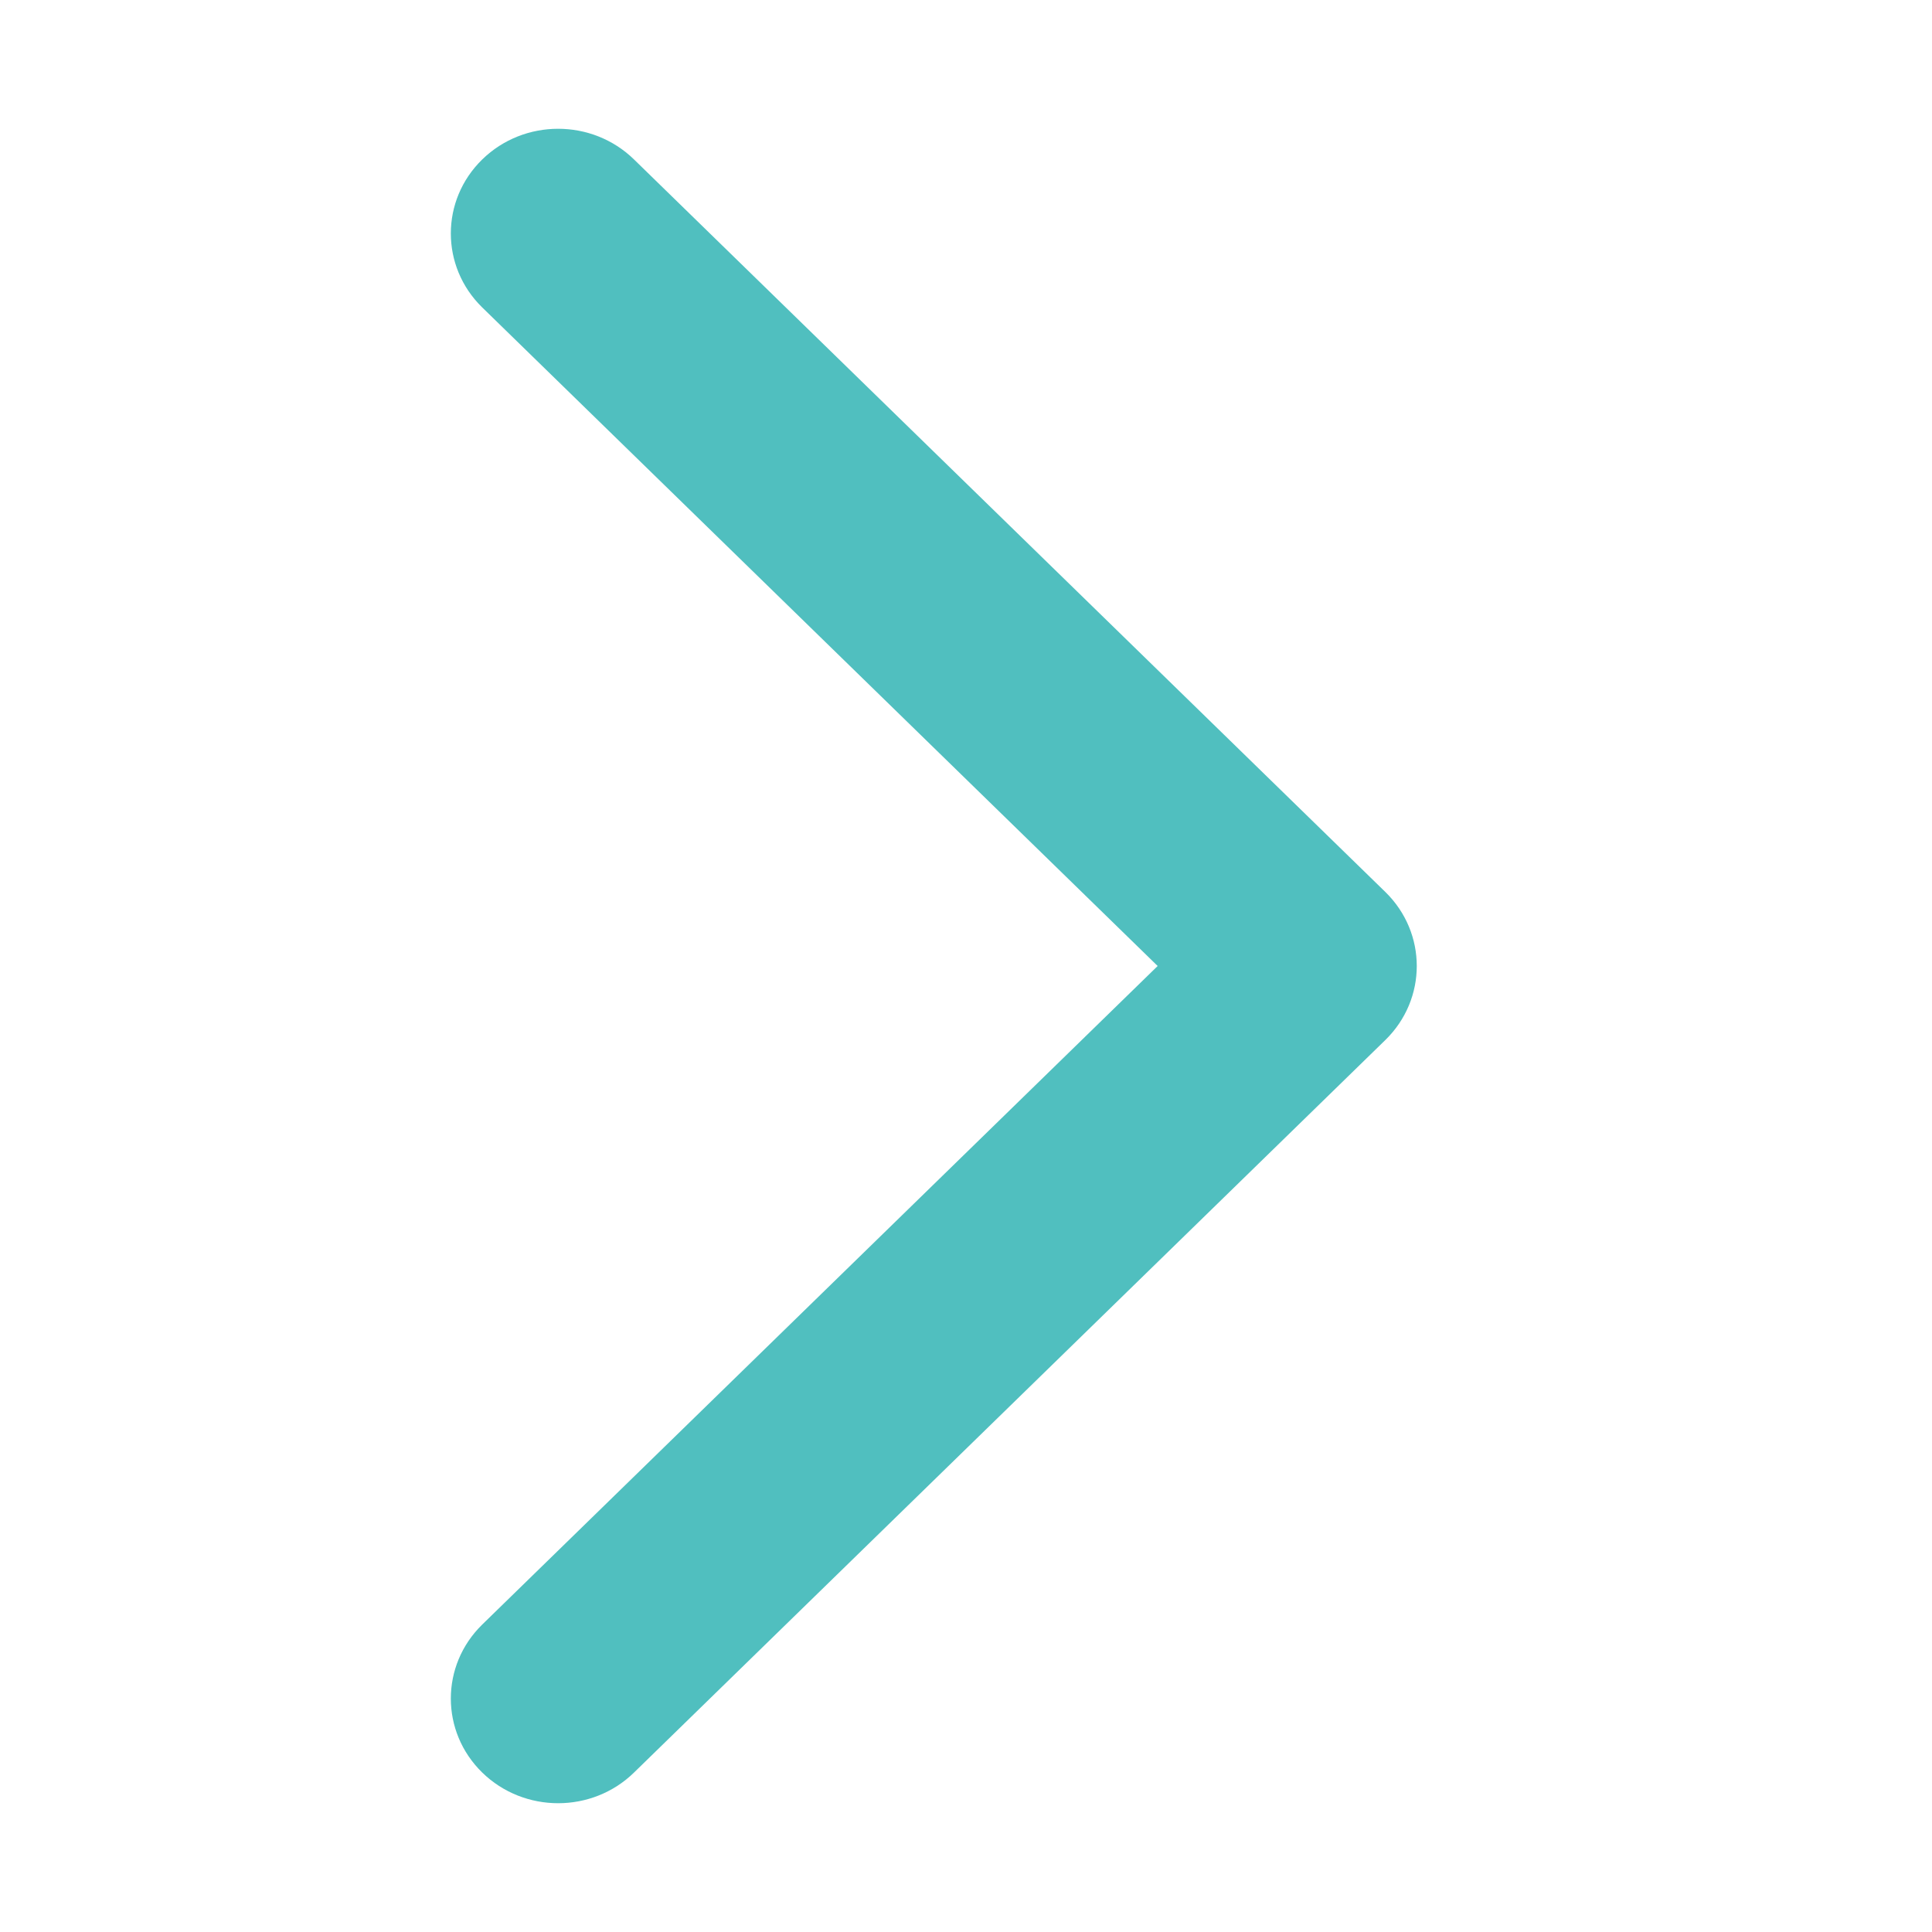 <svg xmlns="http://www.w3.org/2000/svg" width="30" height="30" fill="none" viewBox="0 0 30 30">
    <path fill="#50BFBF" d="M17.976 15L7.488 4.774c-.65-.635-.65-1.663 0-2.298.651-.635 1.706-.635 2.357 0l11.667 11.375c.65.635.65 1.663 0 2.298L9.845 27.524c-.65.635-1.706.635-2.357 0-.65-.635-.65-1.663 0-2.298L17.976 15z"/>
</svg>
